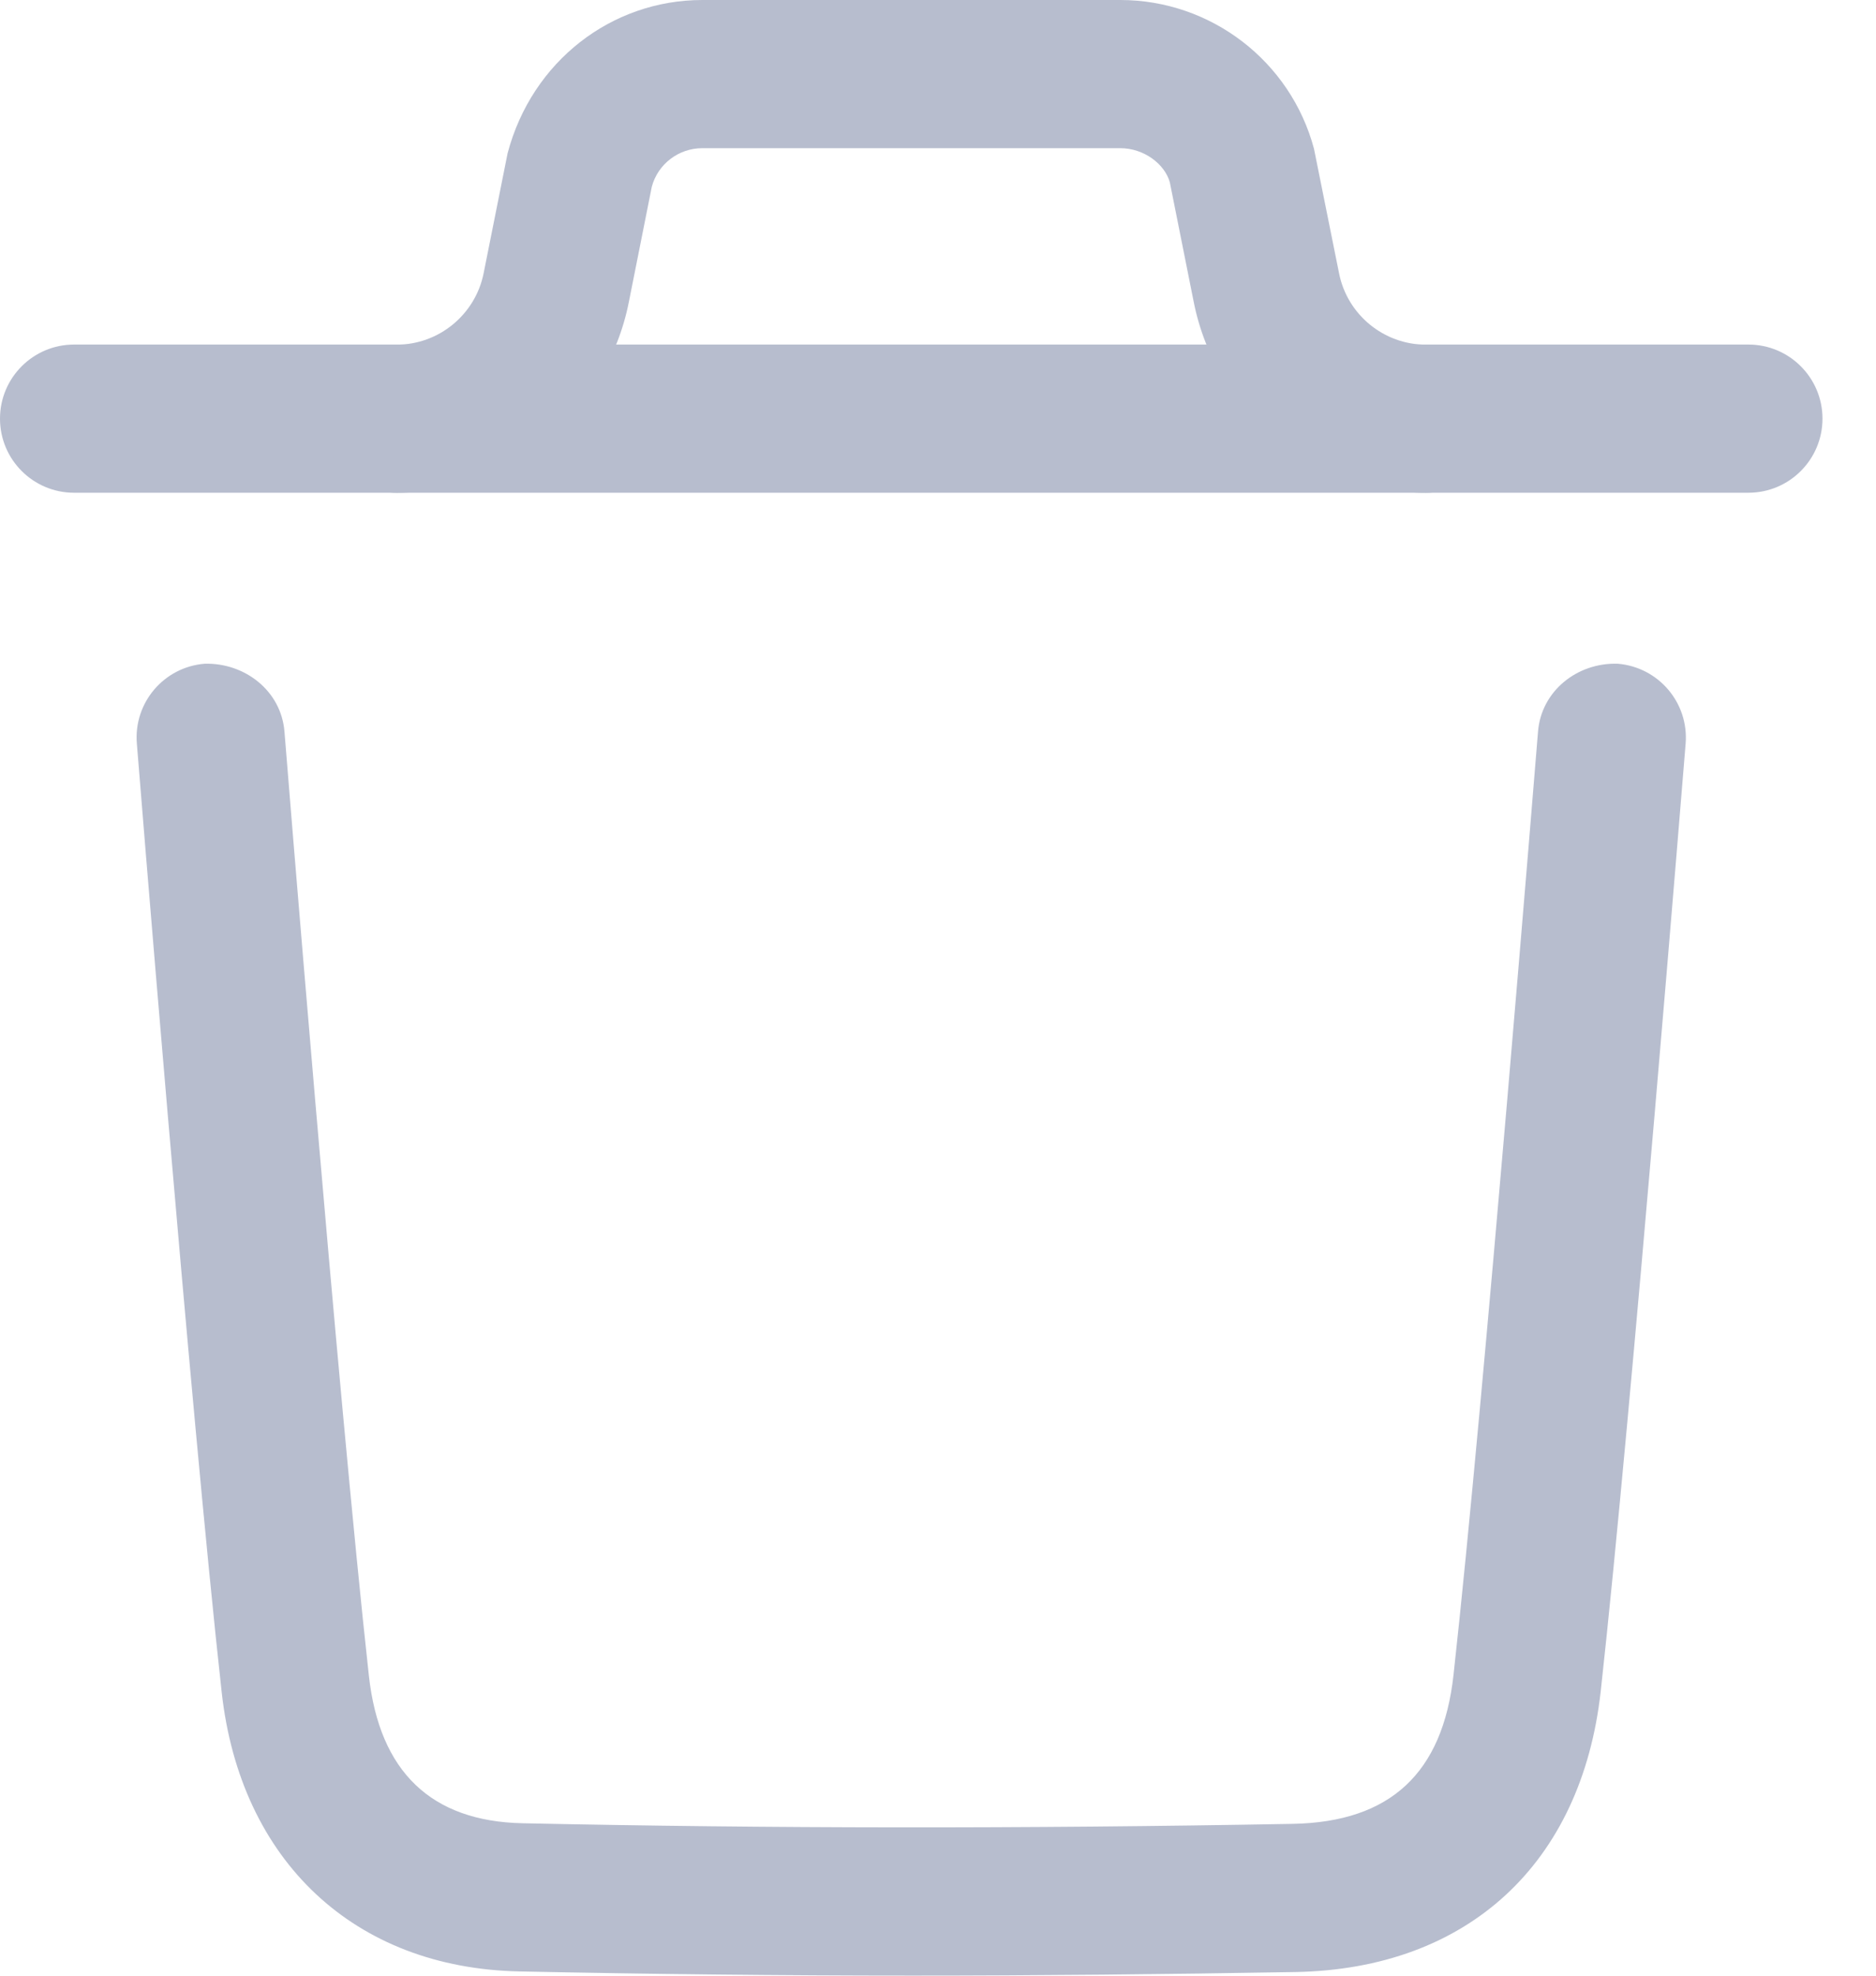 <svg width="19" height="20" viewBox="0 0 19 20" fill="none" xmlns="http://www.w3.org/2000/svg">
<path fill-rule="evenodd" clip-rule="evenodd" d="M9.246 19.999C7.891 19.999 6.57 19.984 5.263 19.957C3.591 19.924 2.434 18.84 2.245 17.128C1.93 14.288 1.391 7.594 1.386 7.527C1.352 7.114 1.66 6.752 2.073 6.719C2.48 6.708 2.848 6.994 2.881 7.406C2.886 7.474 3.424 14.145 3.736 16.963C3.843 17.936 4.368 18.438 5.294 18.457C7.794 18.51 10.345 18.513 13.095 18.463C14.079 18.444 14.611 17.952 14.721 16.956C15.031 14.162 15.571 7.474 15.577 7.406C15.61 6.994 15.975 6.706 16.384 6.719C16.797 6.753 17.105 7.114 17.072 7.527C17.066 7.595 16.524 14.306 16.212 17.121C16.018 18.868 14.864 19.931 13.122 19.963C11.789 19.986 10.503 19.999 9.246 19.999Z" fill="#B7BDCE"/>
<path fill-rule="evenodd" clip-rule="evenodd" d="M17.708 4.988H0.75C0.336 4.988 0 4.652 0 4.238C0 3.824 0.336 3.488 0.75 3.488H17.708C18.122 3.488 18.458 3.824 18.458 4.238C18.458 4.652 18.122 4.988 17.708 4.988Z" fill="#B7BDCE"/>
<path fill-rule="evenodd" clip-rule="evenodd" d="M14.441 4.989C13.303 4.989 12.315 4.178 12.091 3.062L11.848 1.846C11.797 1.661 11.586 1.5 11.346 1.5H7.113C6.873 1.5 6.662 1.661 6.601 1.892L6.368 3.062C6.145 4.178 5.156 4.989 4.018 4.989C3.604 4.989 3.268 4.653 3.268 4.239C3.268 3.825 3.604 3.489 4.018 3.489C4.444 3.489 4.814 3.185 4.898 2.767L5.141 1.551C5.388 0.619 6.195 0 7.113 0H11.346C12.264 0 13.071 0.619 13.308 1.506L13.562 2.767C13.645 3.185 14.015 3.489 14.441 3.489C14.855 3.489 15.191 3.825 15.191 4.239C15.191 4.653 14.855 4.989 14.441 4.989Z" fill="#B7BDCE"/>
</svg>
